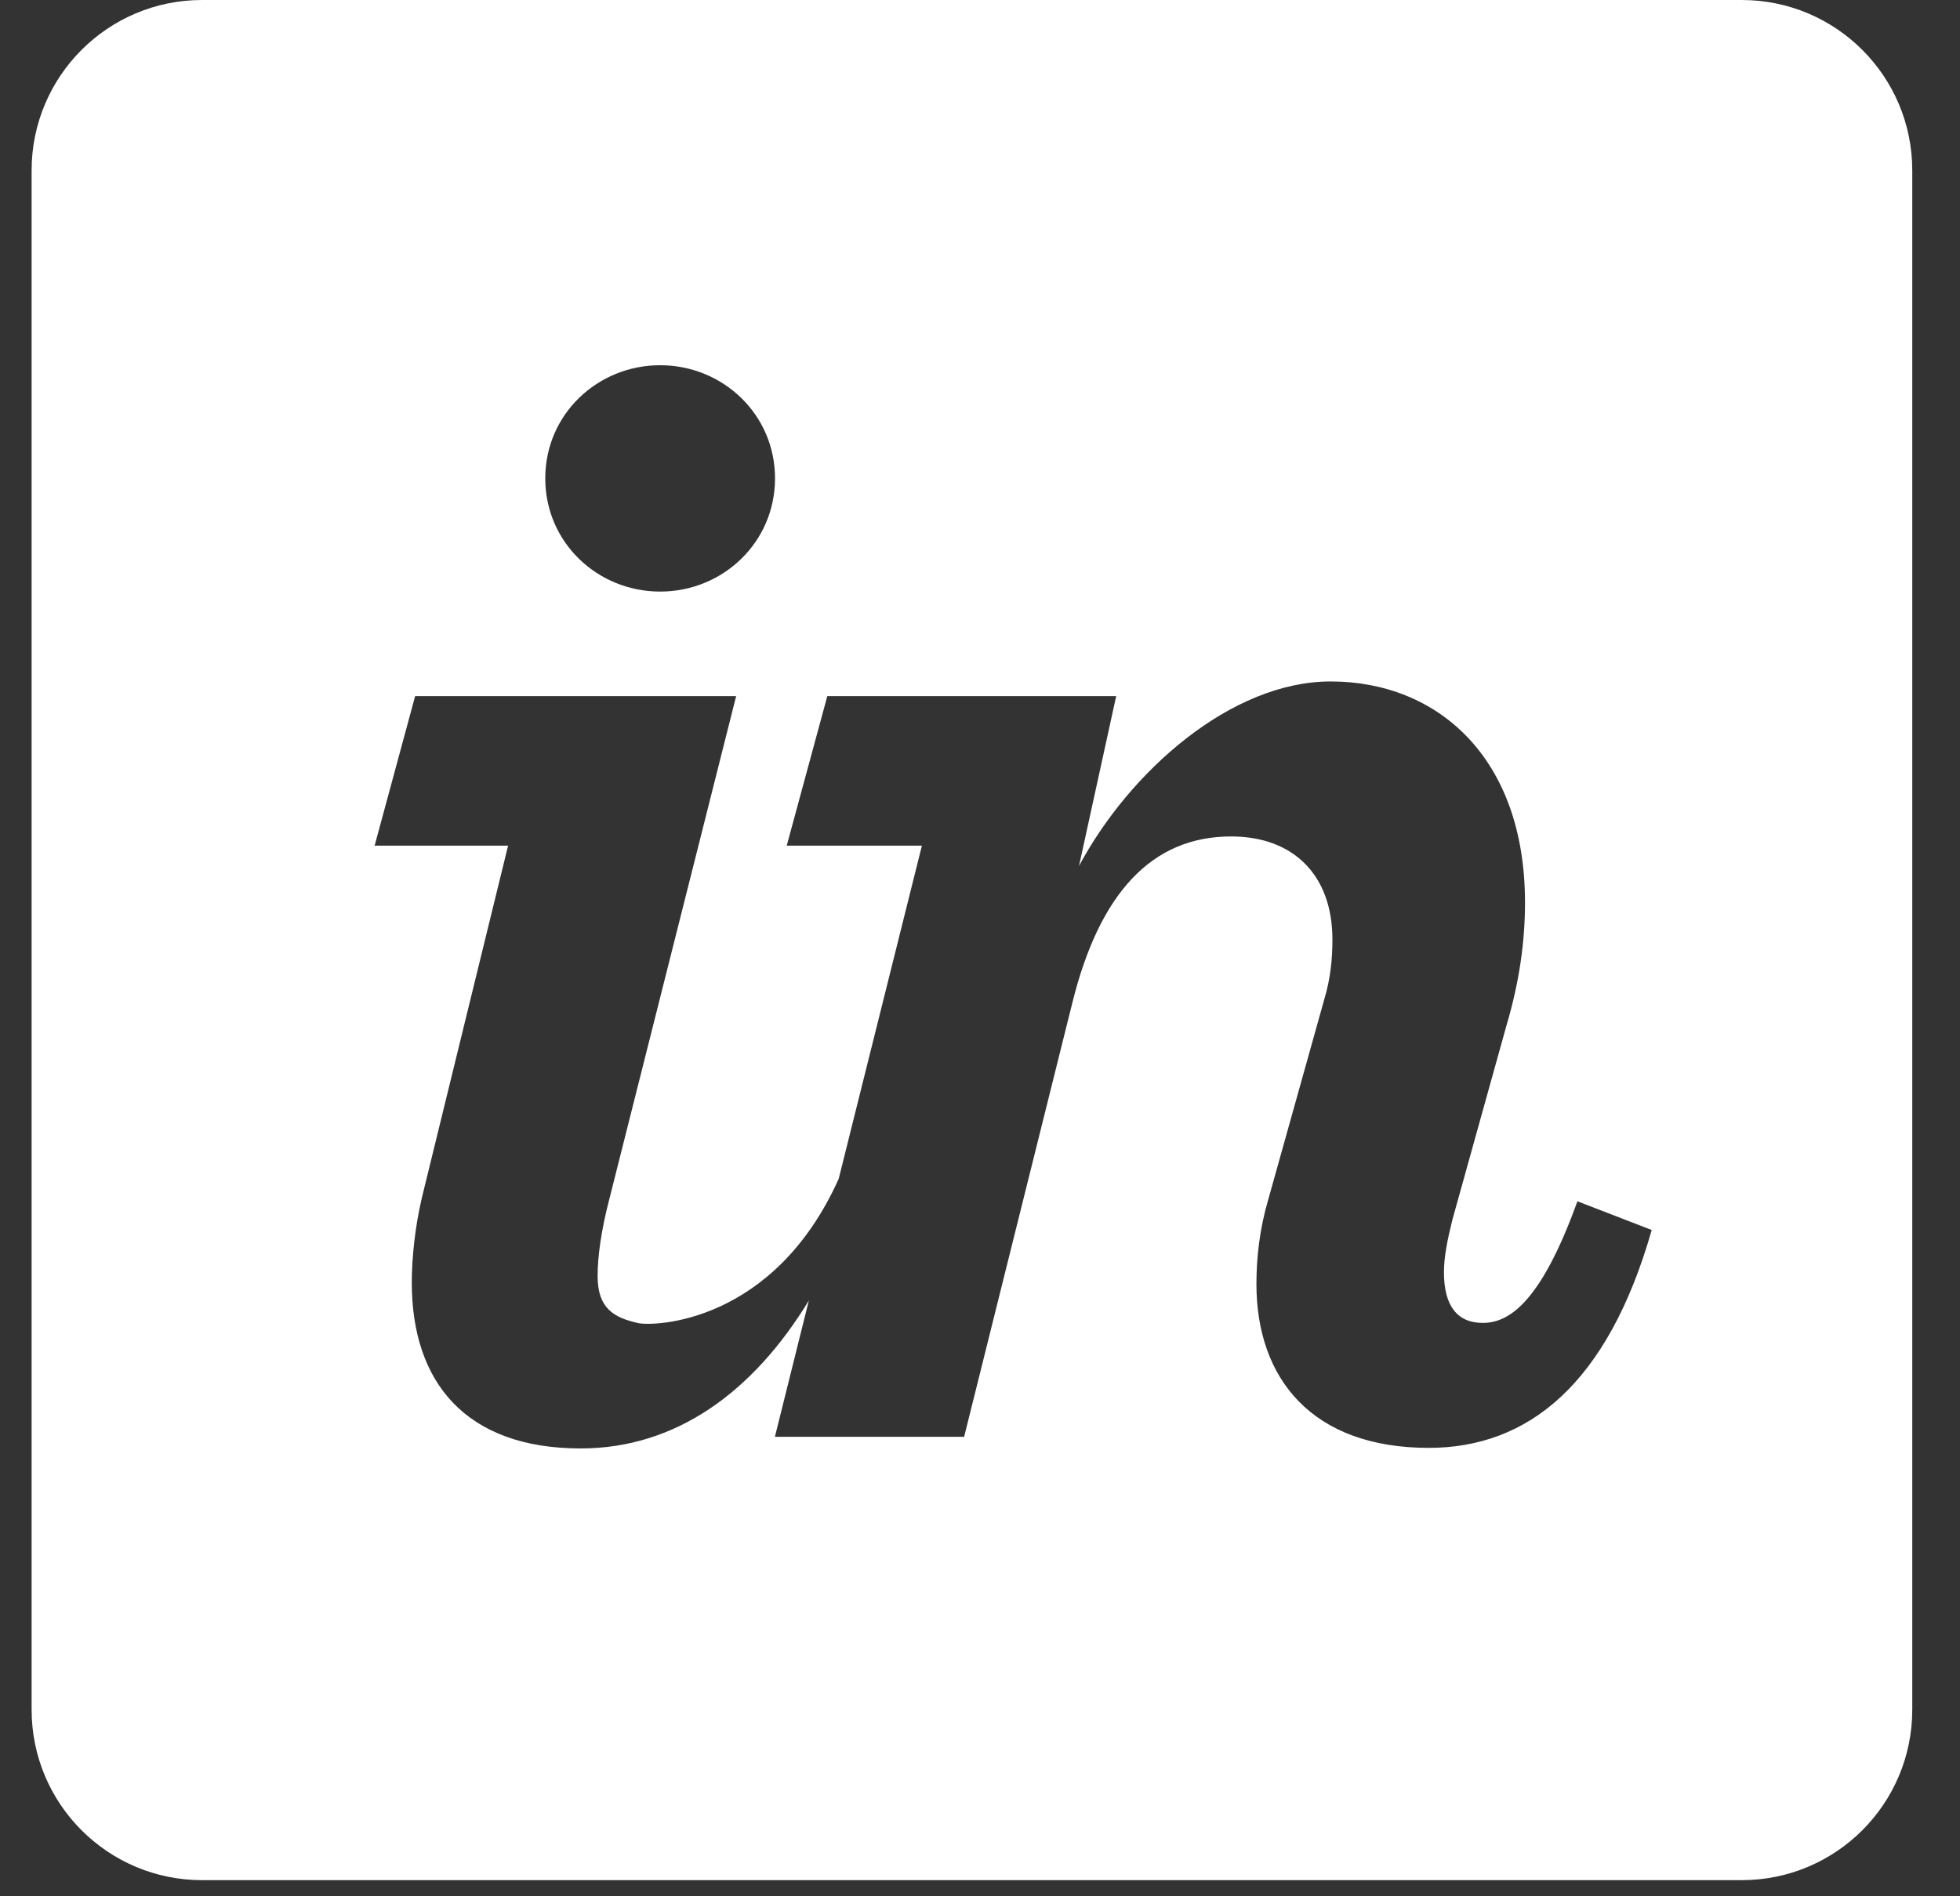 <svg width="31" height="30" viewBox="0 0 31 30" fill="none" xmlns="http://www.w3.org/2000/svg">
<rect x="0" y="0" width="31" height="30" fill="#333333" stroke="none"/>
<g clip-path="url(#clip0_671_509)">
<path fill-rule="evenodd" clip-rule="evenodd" d="M27.548 0H3.196C1.707 0 0.5 1.207 0.5 2.696V27.048C0.5 28.538 1.707 29.745 3.196 29.745H27.548C29.038 29.745 30.245 28.538 30.245 27.048V2.696C30.245 1.207 29.038 0 27.548 0ZM10.441 9.359C11.43 9.359 12.258 8.584 12.258 7.568C12.258 6.553 11.43 5.778 10.441 5.778C9.452 5.778 8.624 6.553 8.624 7.568C8.624 8.584 9.452 9.359 10.441 9.359ZM6.673 18.947C6.566 19.401 6.513 19.892 6.513 20.292C6.513 21.869 7.368 22.915 9.185 22.915C10.692 22.915 11.914 22.02 12.793 20.575L12.256 22.731H15.249L16.959 15.871C17.387 14.134 18.215 13.233 19.471 13.233C20.46 13.233 21.074 13.848 21.074 14.863C21.074 15.157 21.047 15.477 20.941 15.825L20.059 18.978C19.925 19.432 19.872 19.887 19.872 20.314C19.872 21.811 20.753 22.906 22.597 22.906C24.174 22.906 25.43 21.891 26.124 19.459L24.949 19.005C24.361 20.634 23.853 20.929 23.452 20.929C23.051 20.929 22.838 20.662 22.838 20.128C22.838 19.887 22.891 19.62 22.971 19.299L23.826 16.227C24.04 15.506 24.12 14.866 24.12 14.278C24.12 11.98 22.731 10.781 21.047 10.781C19.471 10.781 17.867 12.203 17.066 13.7L17.654 11.013H13.085L12.443 13.379H14.581L13.265 18.65C12.231 20.948 10.332 20.985 10.094 20.932C9.702 20.844 9.452 20.695 9.452 20.186C9.452 19.893 9.505 19.472 9.639 18.964L11.643 11.013H6.566L5.925 13.379H8.036L6.673 18.947Z" fill="white"/>
</g>
<defs>
<clipPath id="clip0_671_509">
<rect width="30" height="30" fill="white" transform="translate(0.5)"/>
</clipPath>
</defs>
</svg>
